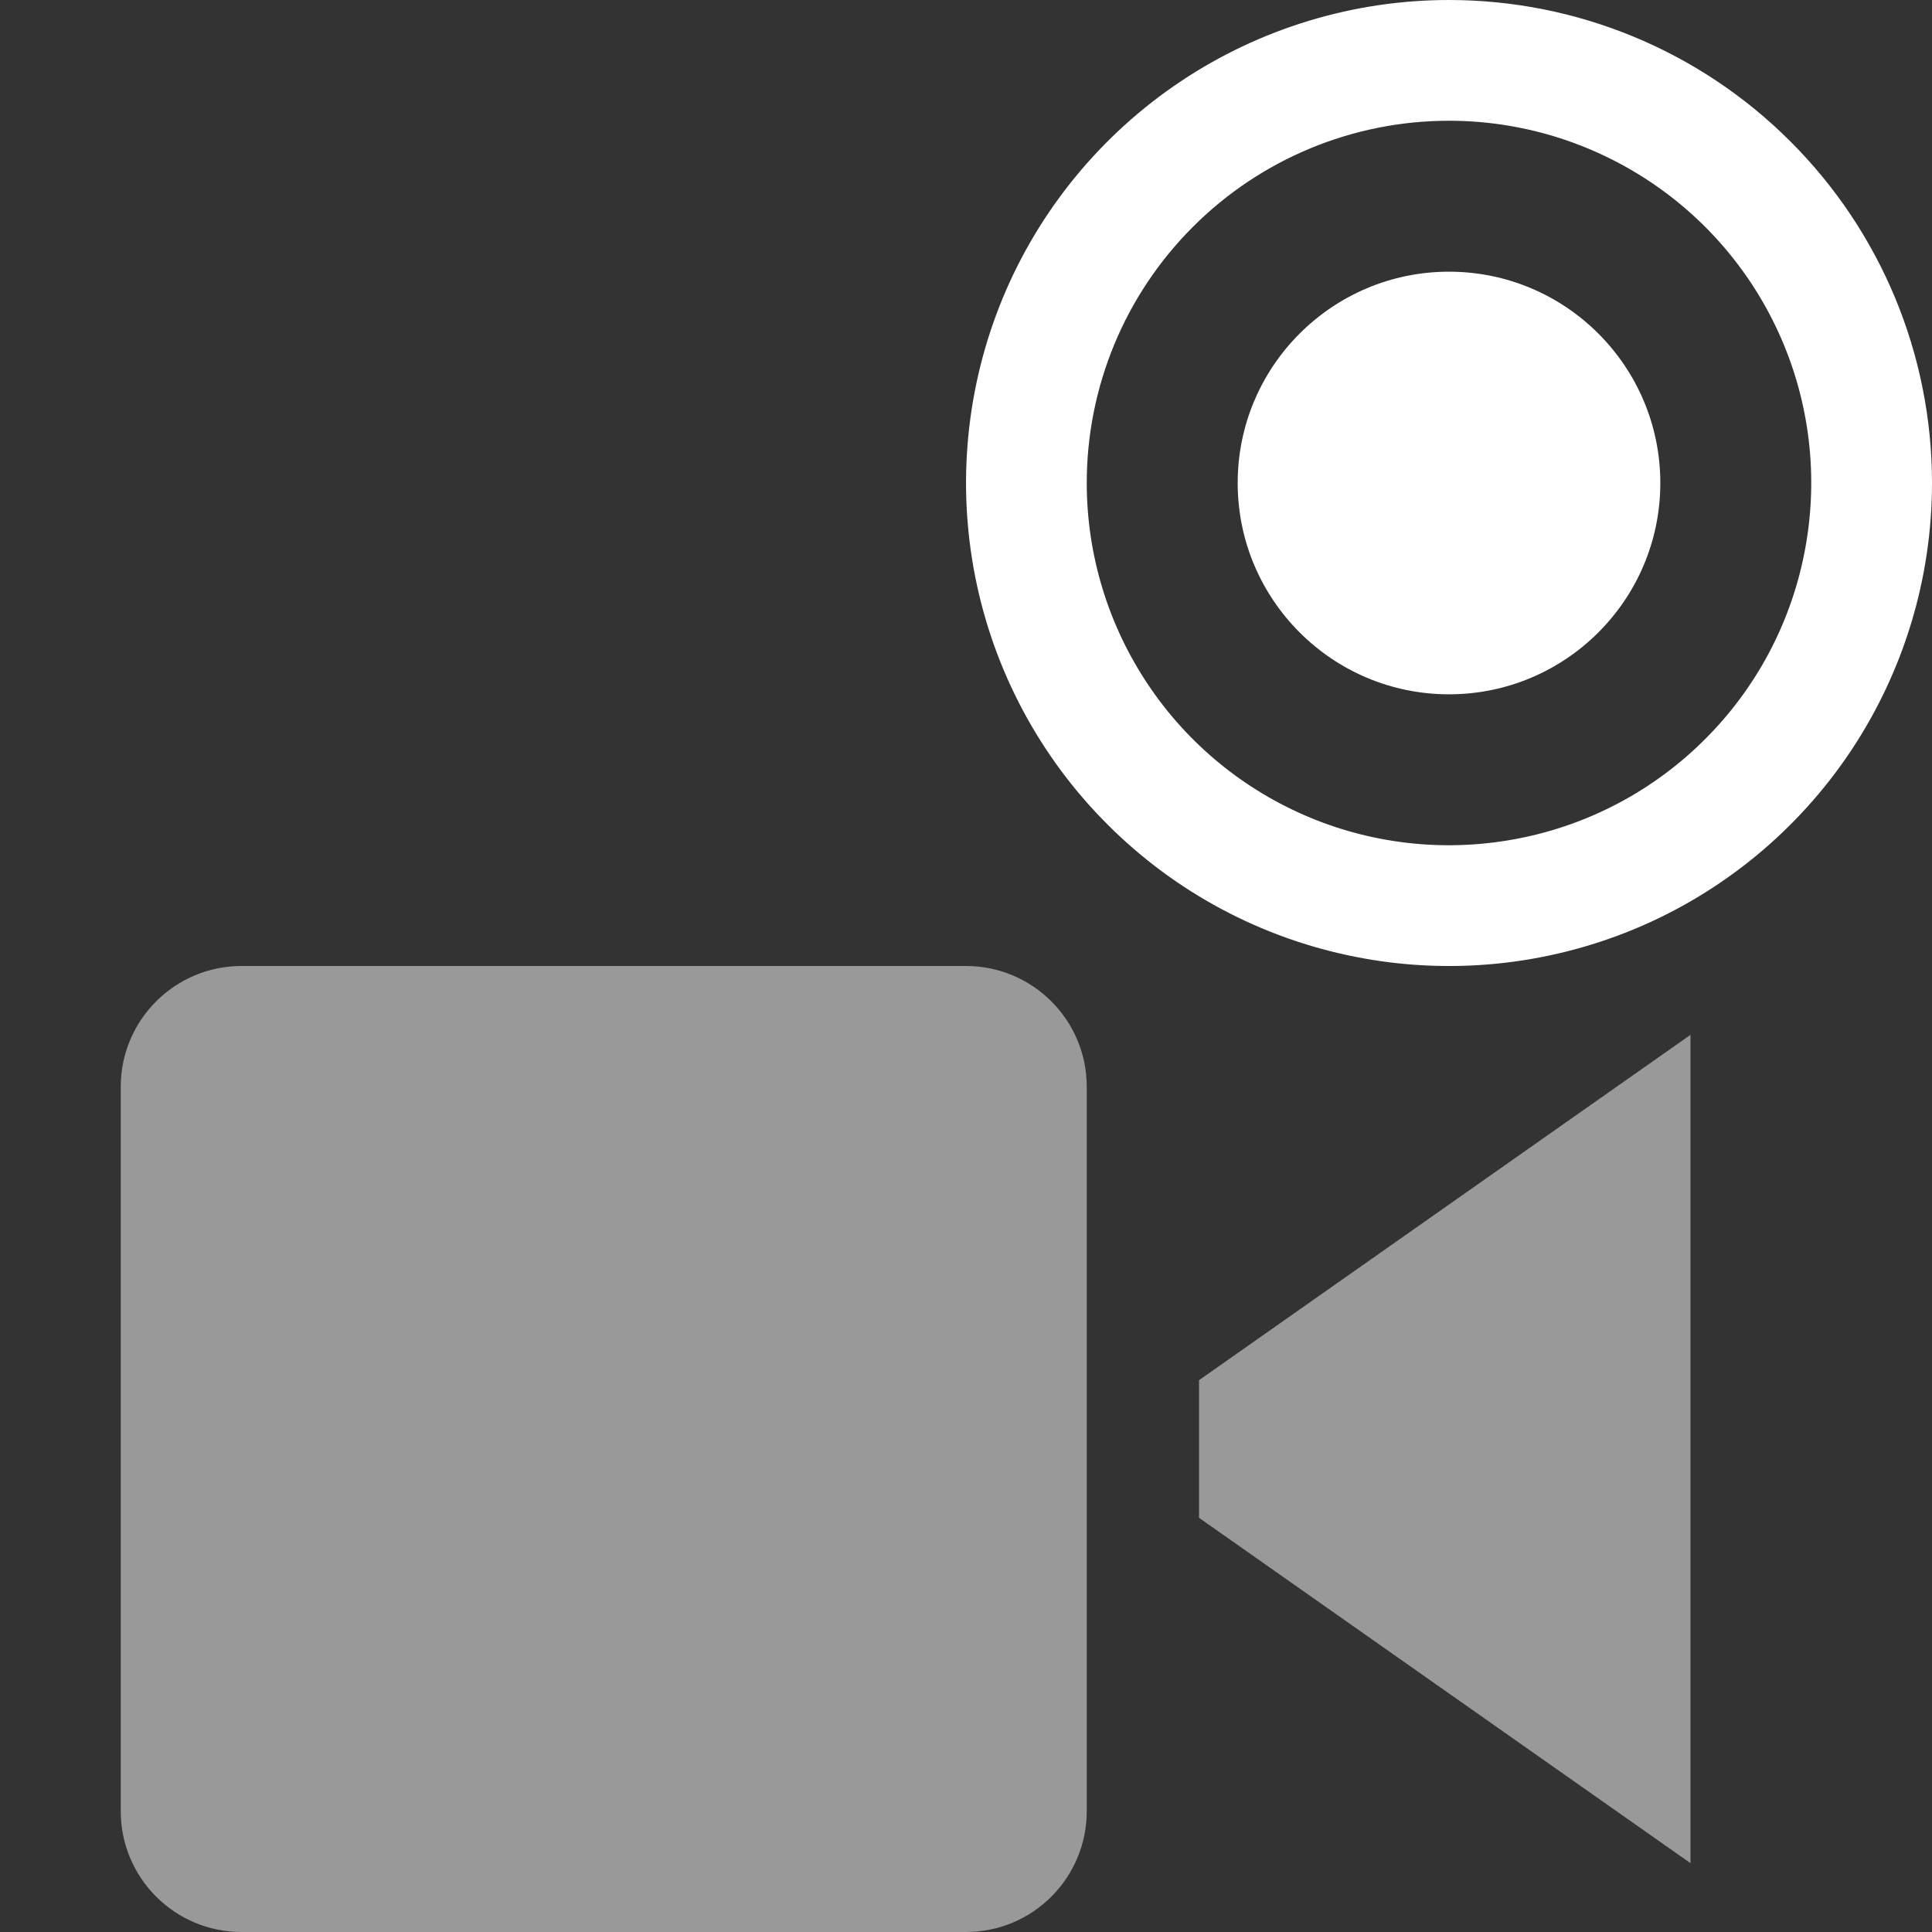 <svg width="16" height="16" viewBox="0 0 16 16" fill="none" xmlns="http://www.w3.org/2000/svg">
<rect x="0" y="0" width="16" height="16" fill="#333333" stroke="none"/>
<g clip-path="url(#clip0_8449:15210)">
<path d="M12 1C12.593 1 13.173 1.176 13.667 1.506C14.16 1.835 14.545 2.304 14.772 2.852C14.999 3.4 15.058 4.003 14.942 4.585C14.827 5.167 14.541 5.702 14.121 6.121C13.702 6.541 13.167 6.827 12.585 6.942C12.003 7.058 11.4 6.999 10.852 6.772C10.304 6.545 9.835 6.16 9.506 5.667C9.176 5.173 9 4.593 9 4C9 3.204 9.316 2.441 9.879 1.879C10.441 1.316 11.204 1 12 1V1ZM12 0C11.209 0 10.435 0.235 9.778 0.674C9.12 1.114 8.607 1.738 8.304 2.469C8.002 3.2 7.923 4.004 8.077 4.78C8.231 5.556 8.612 6.269 9.172 6.828C9.731 7.388 10.444 7.769 11.22 7.923C11.996 8.078 12.8 7.998 13.531 7.696C14.262 7.393 14.886 6.88 15.326 6.222C15.765 5.564 16 4.791 16 4C16 2.939 15.579 1.922 14.828 1.172C14.078 0.421 13.061 0 12 0Z" fill="white"/>
<path d="M12 5.75C12.966 5.75 13.75 4.966 13.75 4C13.75 3.034 12.966 2.25 12 2.25C11.034 2.25 10.25 3.034 10.25 4C10.25 4.966 11.034 5.75 12 5.75Z" fill="white"/>
<path opacity="0.5" d="M8 8H2C1.448 8 1 8.448 1 9V15C1 15.552 1.448 16 2 16H8C8.552 16 9 15.552 9 15V9C9 8.448 8.552 8 8 8Z" fill="white"/>
<path opacity="0.5" d="M9.93 11.43V12.57L14 15.43V8.57L9.93 11.43Z" fill="white"/>
</g>
<defs>
<clipPath id="clip0_8449:15210">
<rect width="16" height="16" fill="white"/>
</clipPath>
</defs>
</svg>
